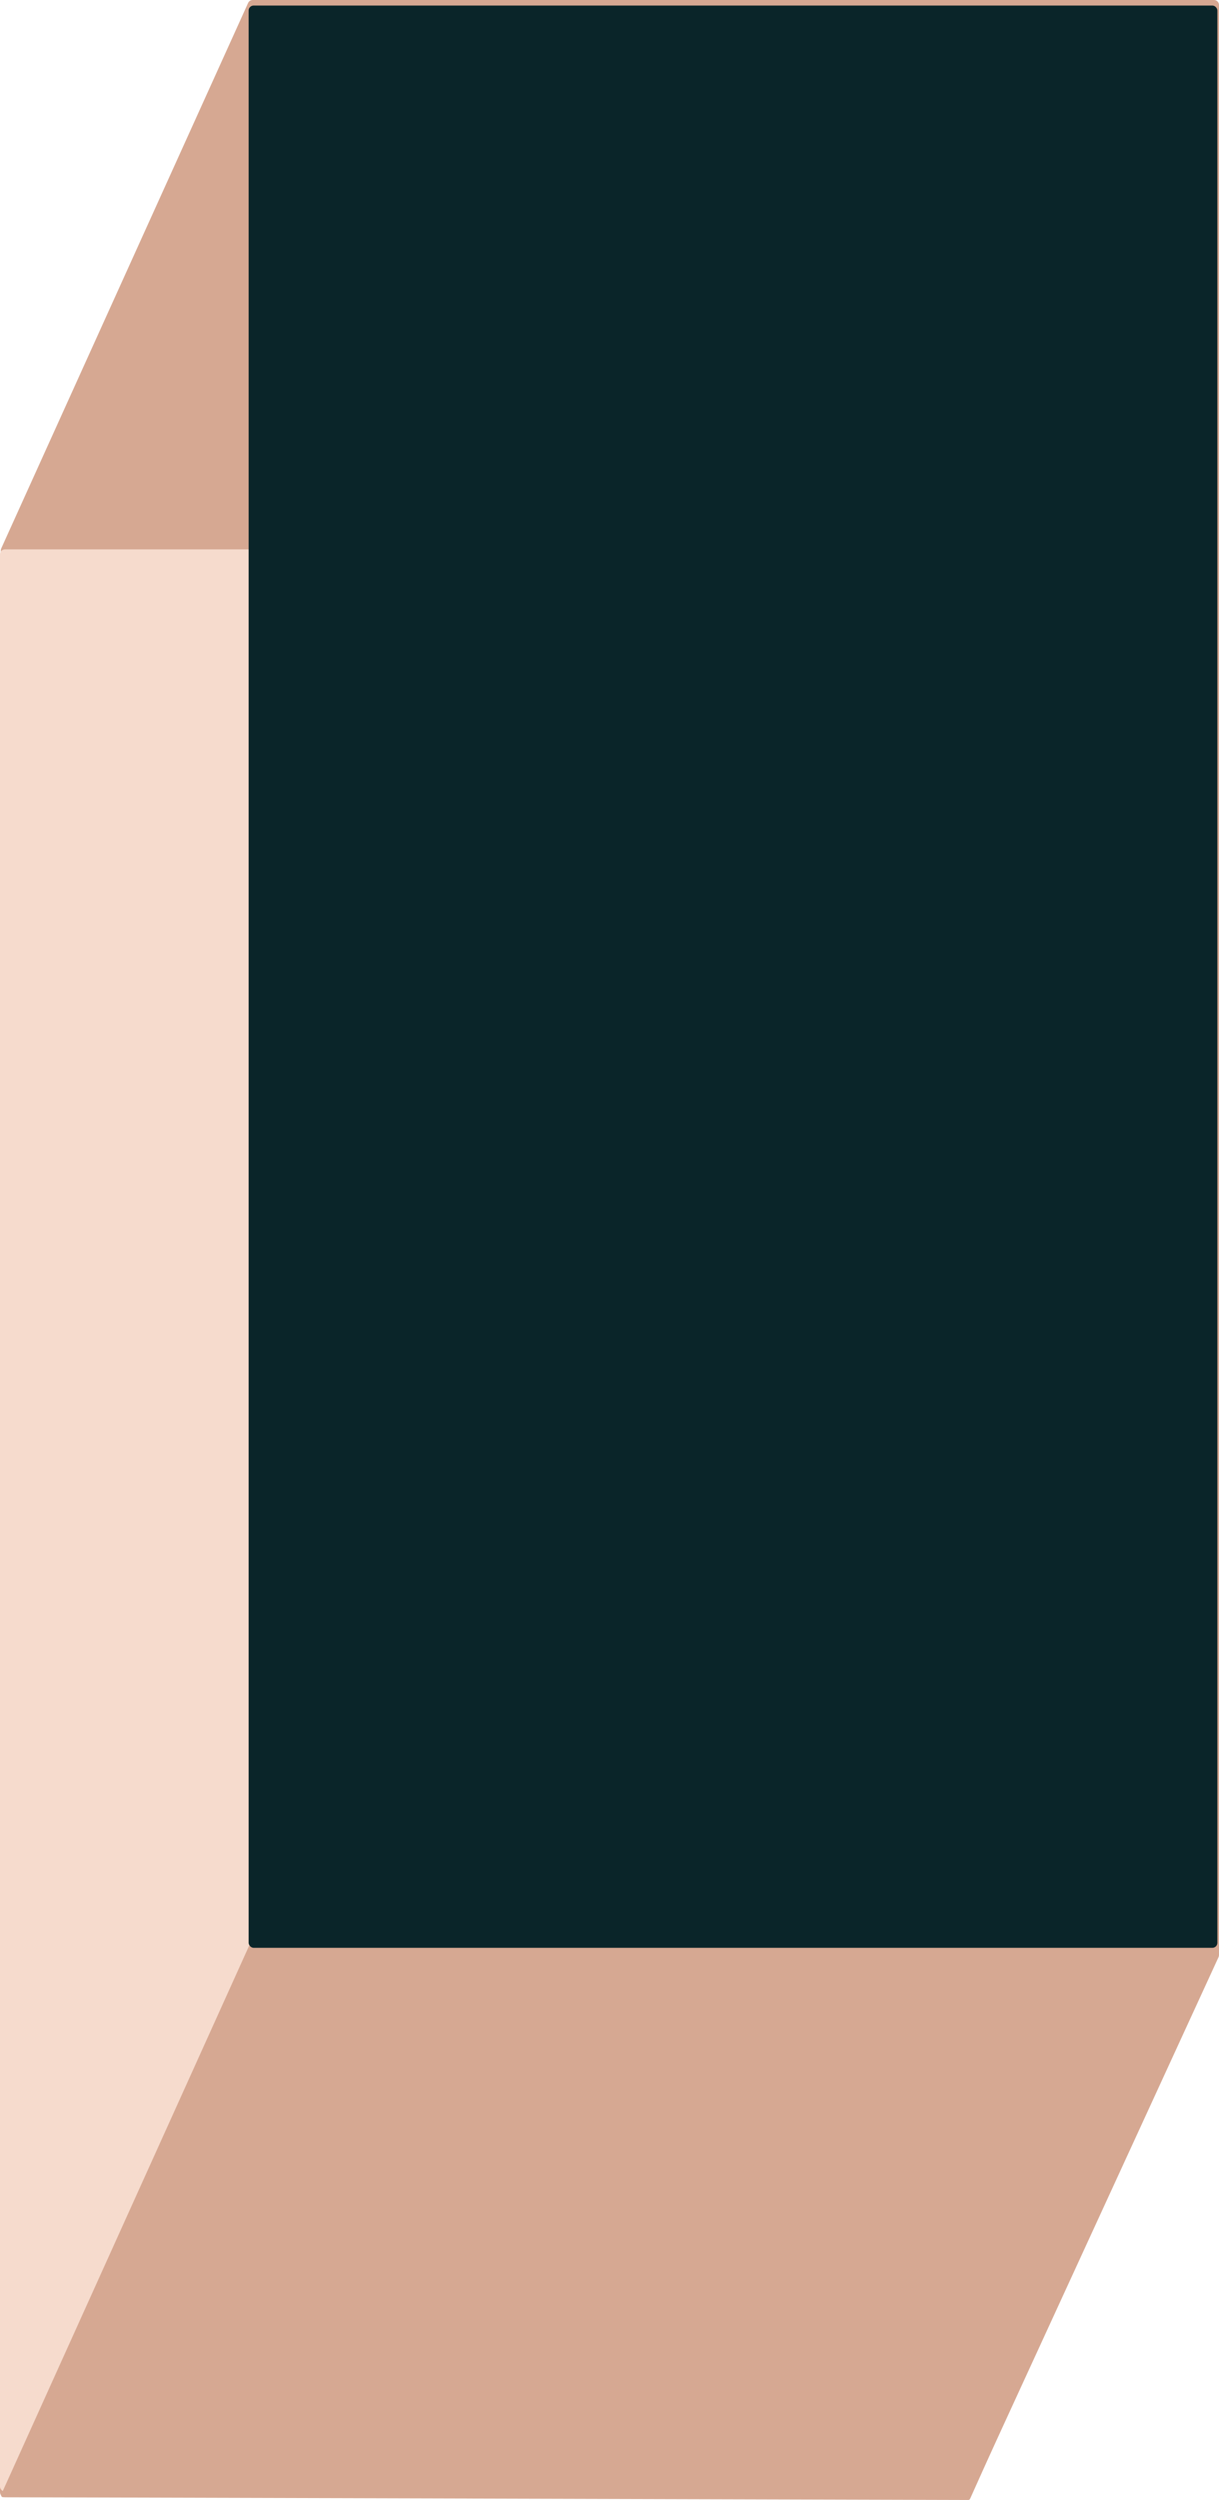 <svg width="1220" height="2500" viewBox="0 0 1220 2500" fill="none" xmlns="http://www.w3.org/2000/svg">
<path d="M248.325 2.937L1.253 548.407C0.96 549.055 0.808 549.757 0.807 550.468L0.002 2492.22C0.001 2494.99 2.24 2497.23 5.002 2497.23H967.948C969.901 2497.23 971.675 2496.09 972.491 2494.31L1219.54 1957.15C1219.84 1956.5 1220 1955.79 1220 1955.06V5C1220 2.239 1217.76 0 1215 0H252.88C250.917 0 249.135 1.149 248.325 2.937Z" fill="#D6A892"/>
<rect y="549.39" width="969.536" height="1942.29" rx="5" fill="#F6DBCD"/>
<path d="M249.124 1946.24L1.273 2494.41C0.675 2495.73 1.639 2497.23 3.089 2497.23L969.045 2500C969.835 2500 970.553 2499.54 970.876 2498.81L1217.93 1947.88C1218.52 1946.56 1217.55 1945.06 1216.1 1945.06H250.946C250.161 1945.06 249.448 1945.52 249.124 1946.24Z" fill="#D6A892"/>
<rect x="248.848" y="5.549" width="969.536" height="1942.29" rx="5" fill="#0A2529"/>
</svg>
